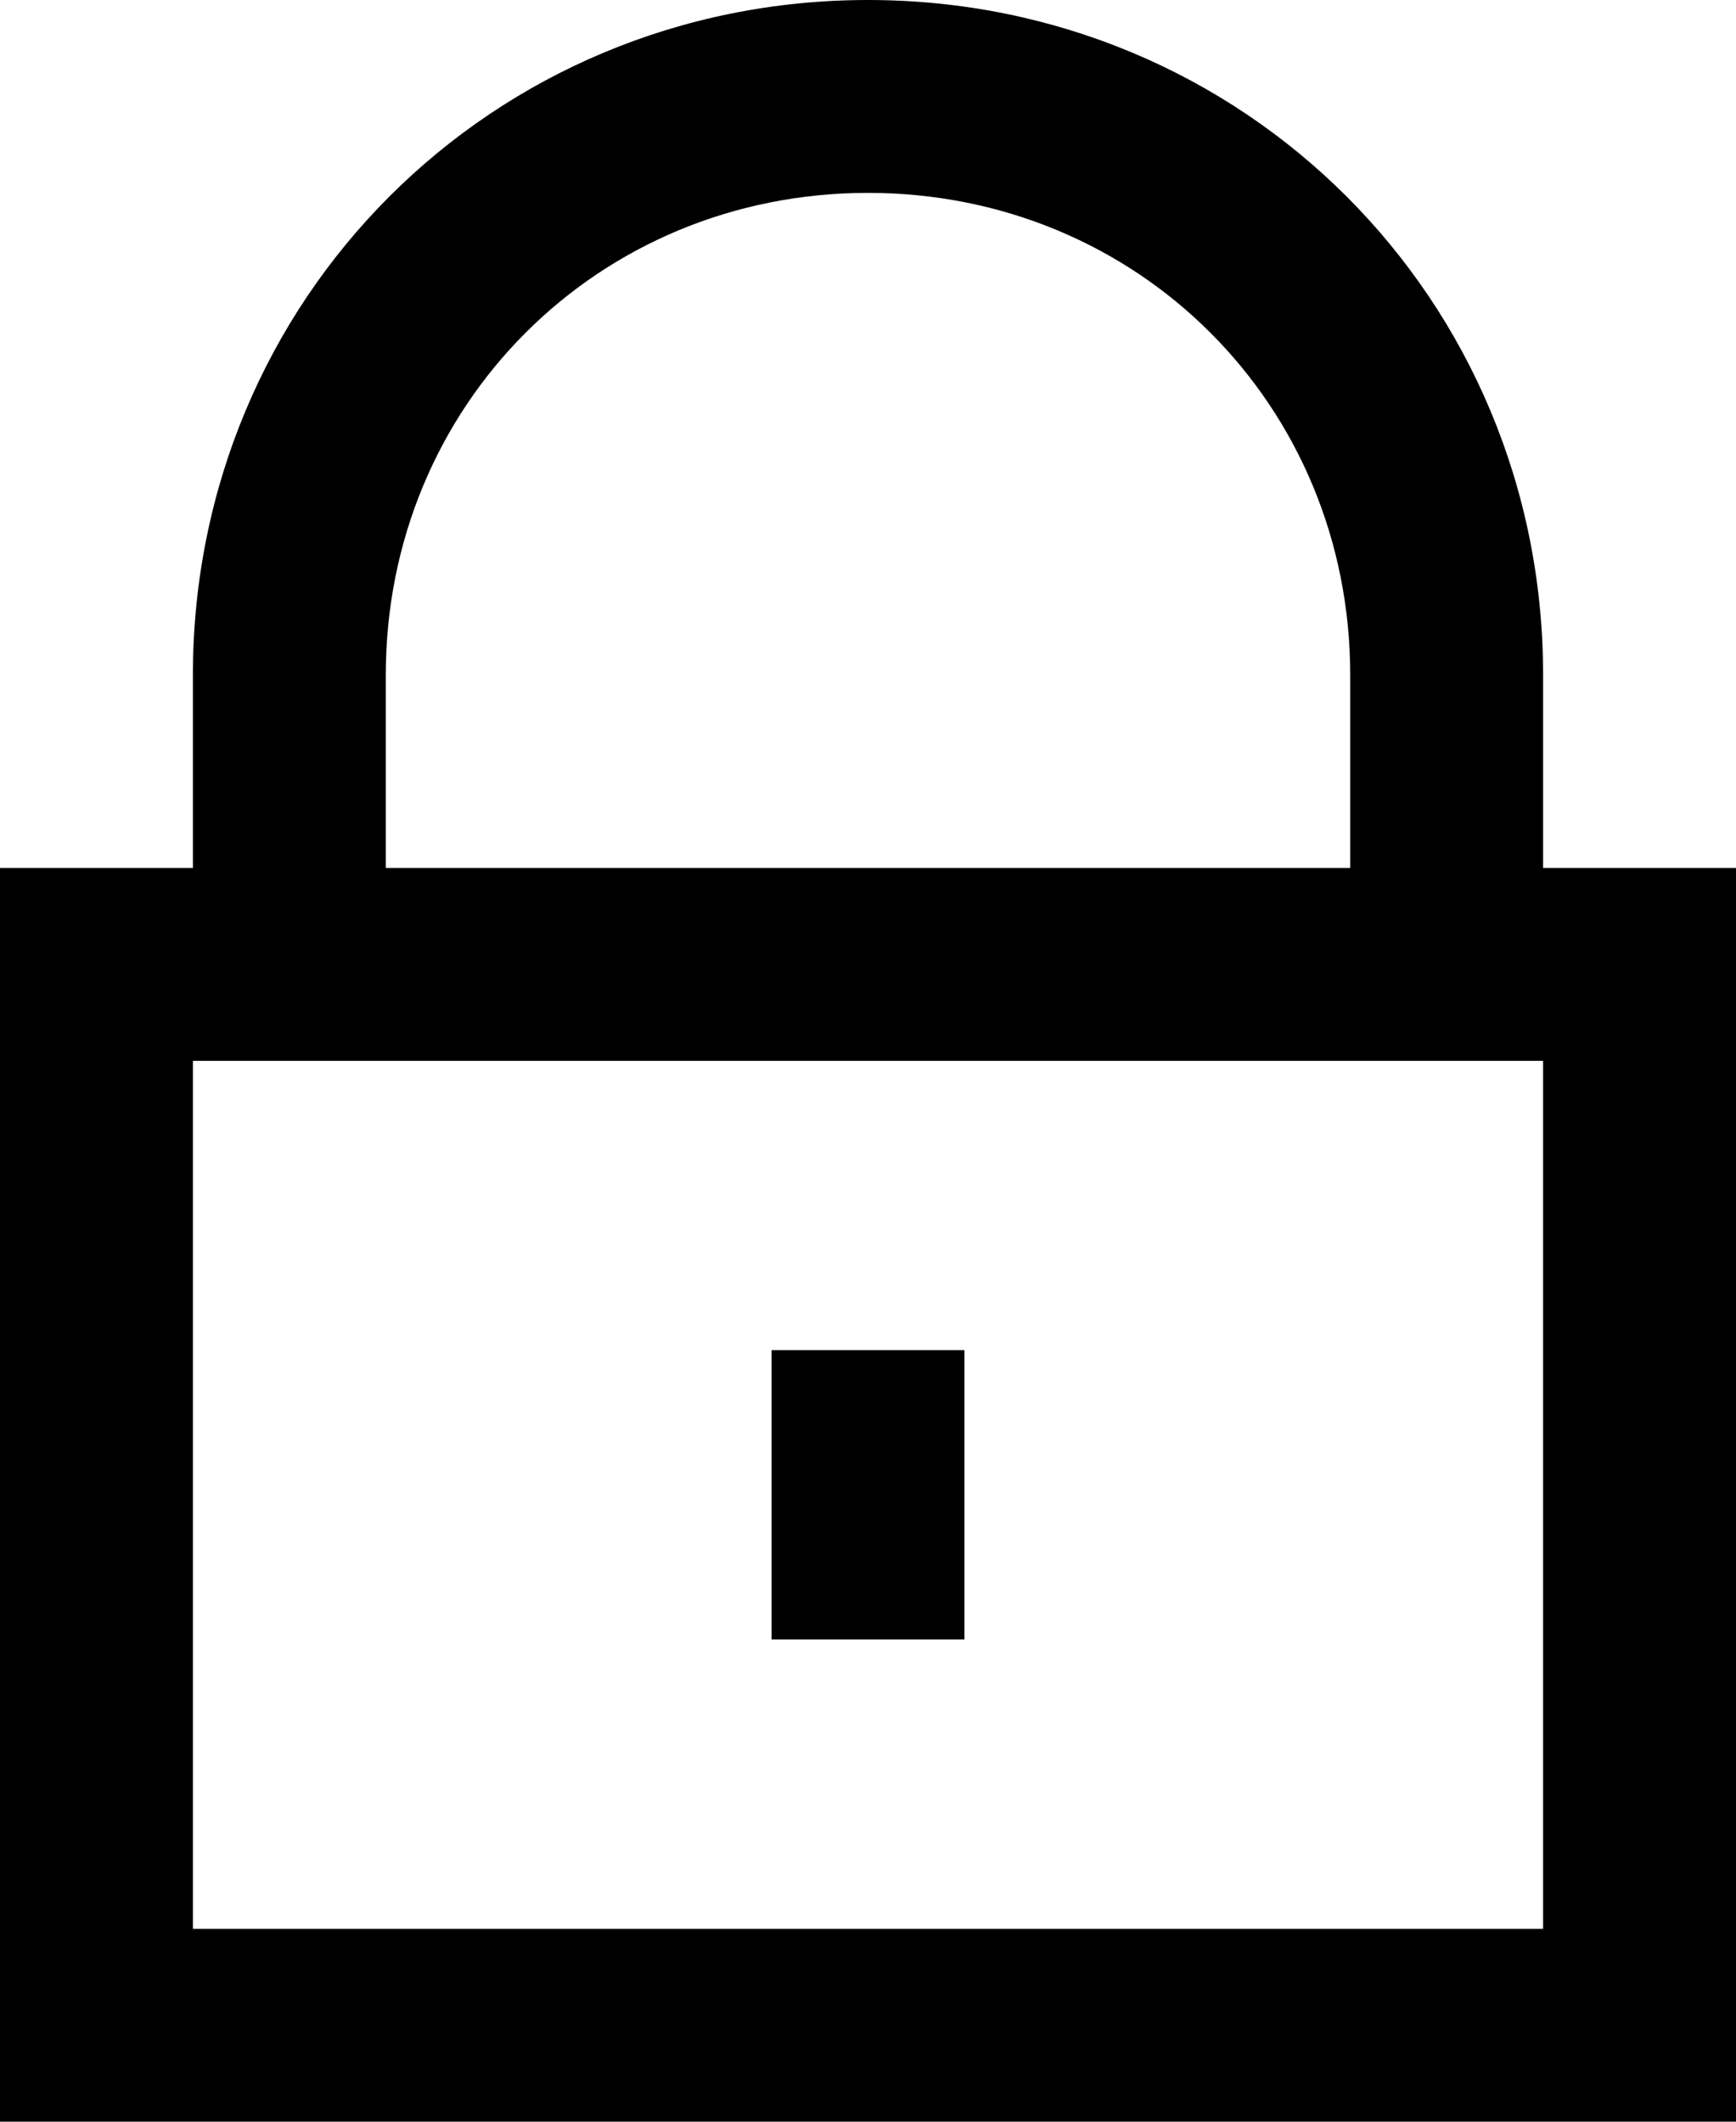 <?xml version="1.0" encoding="utf-8"?>
<!-- Generator: Adobe Illustrator 22.0.1, SVG Export Plug-In . SVG Version: 6.00 Build 0)  -->
<svg version="1.1" id="icons" xmlns="http://www.w3.org/2000/svg" xmlns:xlink="http://www.w3.org/1999/xlink" x="0px" y="0px"
	 viewBox="0 0 18 22" style="enable-background:new 0 0 18 22;" xml:space="preserve">
<path d="M9,0C5.1,0,2,3.1,2,7v2H0v13h18V9h-2V7C16,3.1,12.9,0,9,0z M4,7c0-2.8,2.2-5,5-5s5,2.2,5,5v2H4V7z M16,20H2v-9h14V20z"/>
<rect x="8" y="14" width="2" height="3"/>
</svg>
